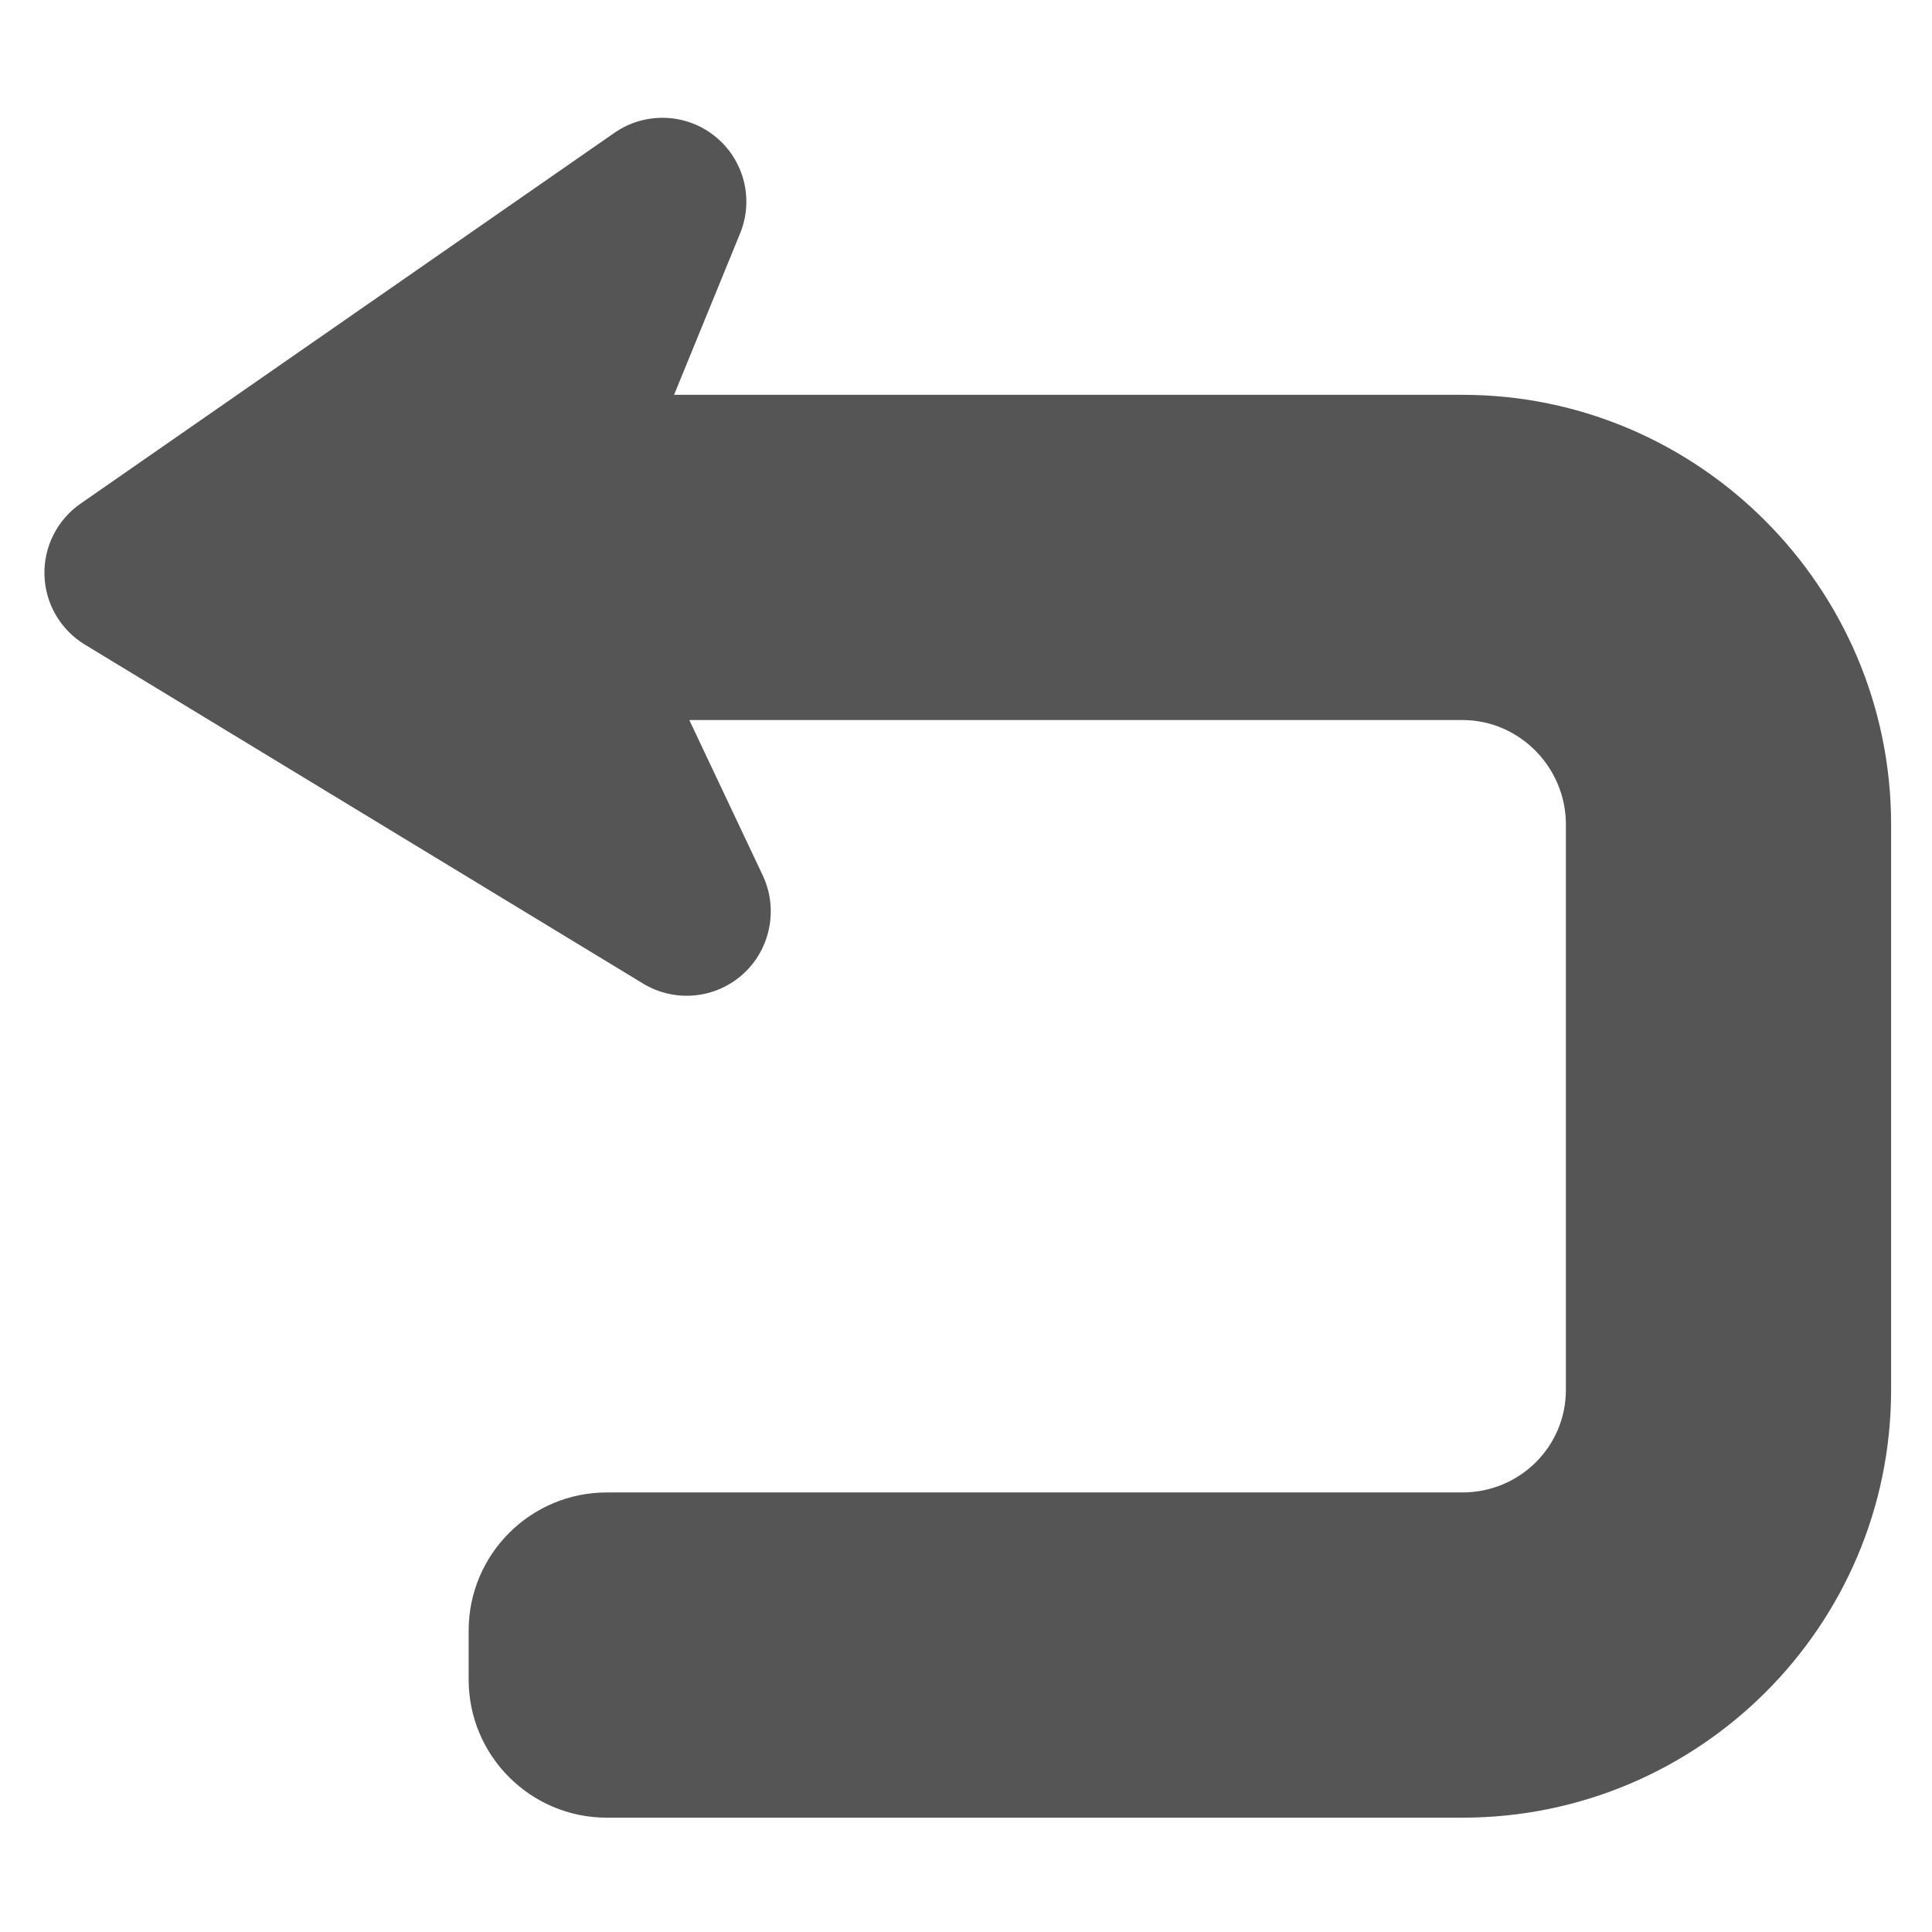 <?xml version="1.0" encoding="utf-8"?>
<!-- Generator: Adobe Illustrator 24.0.0, SVG Export Plug-In . SVG Version: 6.00 Build 0)  -->
<svg version="1.1" id="Layer_1" xmlns="http://www.w3.org/2000/svg" xmlns:xlink="http://www.w3.org/1999/xlink" x="0px" y="0px"
	 viewBox="0 0 512 512" enable-background="new 0 0 512 512" xml:space="preserve">
<g>
	<path fill="#555555" d="M387.559,104.631H178.634l17.507-42.795c3.724-9.132,1-19.574-6.691-25.744
		c-7.701-6.166-18.538-6.508-26.639-0.879L21.344,133.474c-6.197,4.304-9.795,11.457-9.563,18.995
		c0.231,7.533,4.261,14.446,10.71,18.359l147.925,89.823c8.417,5.108,19.18,4.093,26.481-2.499
		c7.312-6.591,9.427-17.312,5.219-26.202l-19.443-41.132h204.886c15.119,0,27.418,12.536,27.418,27.654v149.852
		c0,15.118-12.299,27.19-27.418,27.19h-226.74c-20.226,0-36.623,16.396-36.623,36.622v12.942c0,20.228,16.397,36.624,36.623,36.624
		h226.74c62.642,0,113.604-50.732,113.604-113.379v-149.85C501.165,155.826,450.201,104.631,387.559,104.631z"/>
</g>
</svg>
